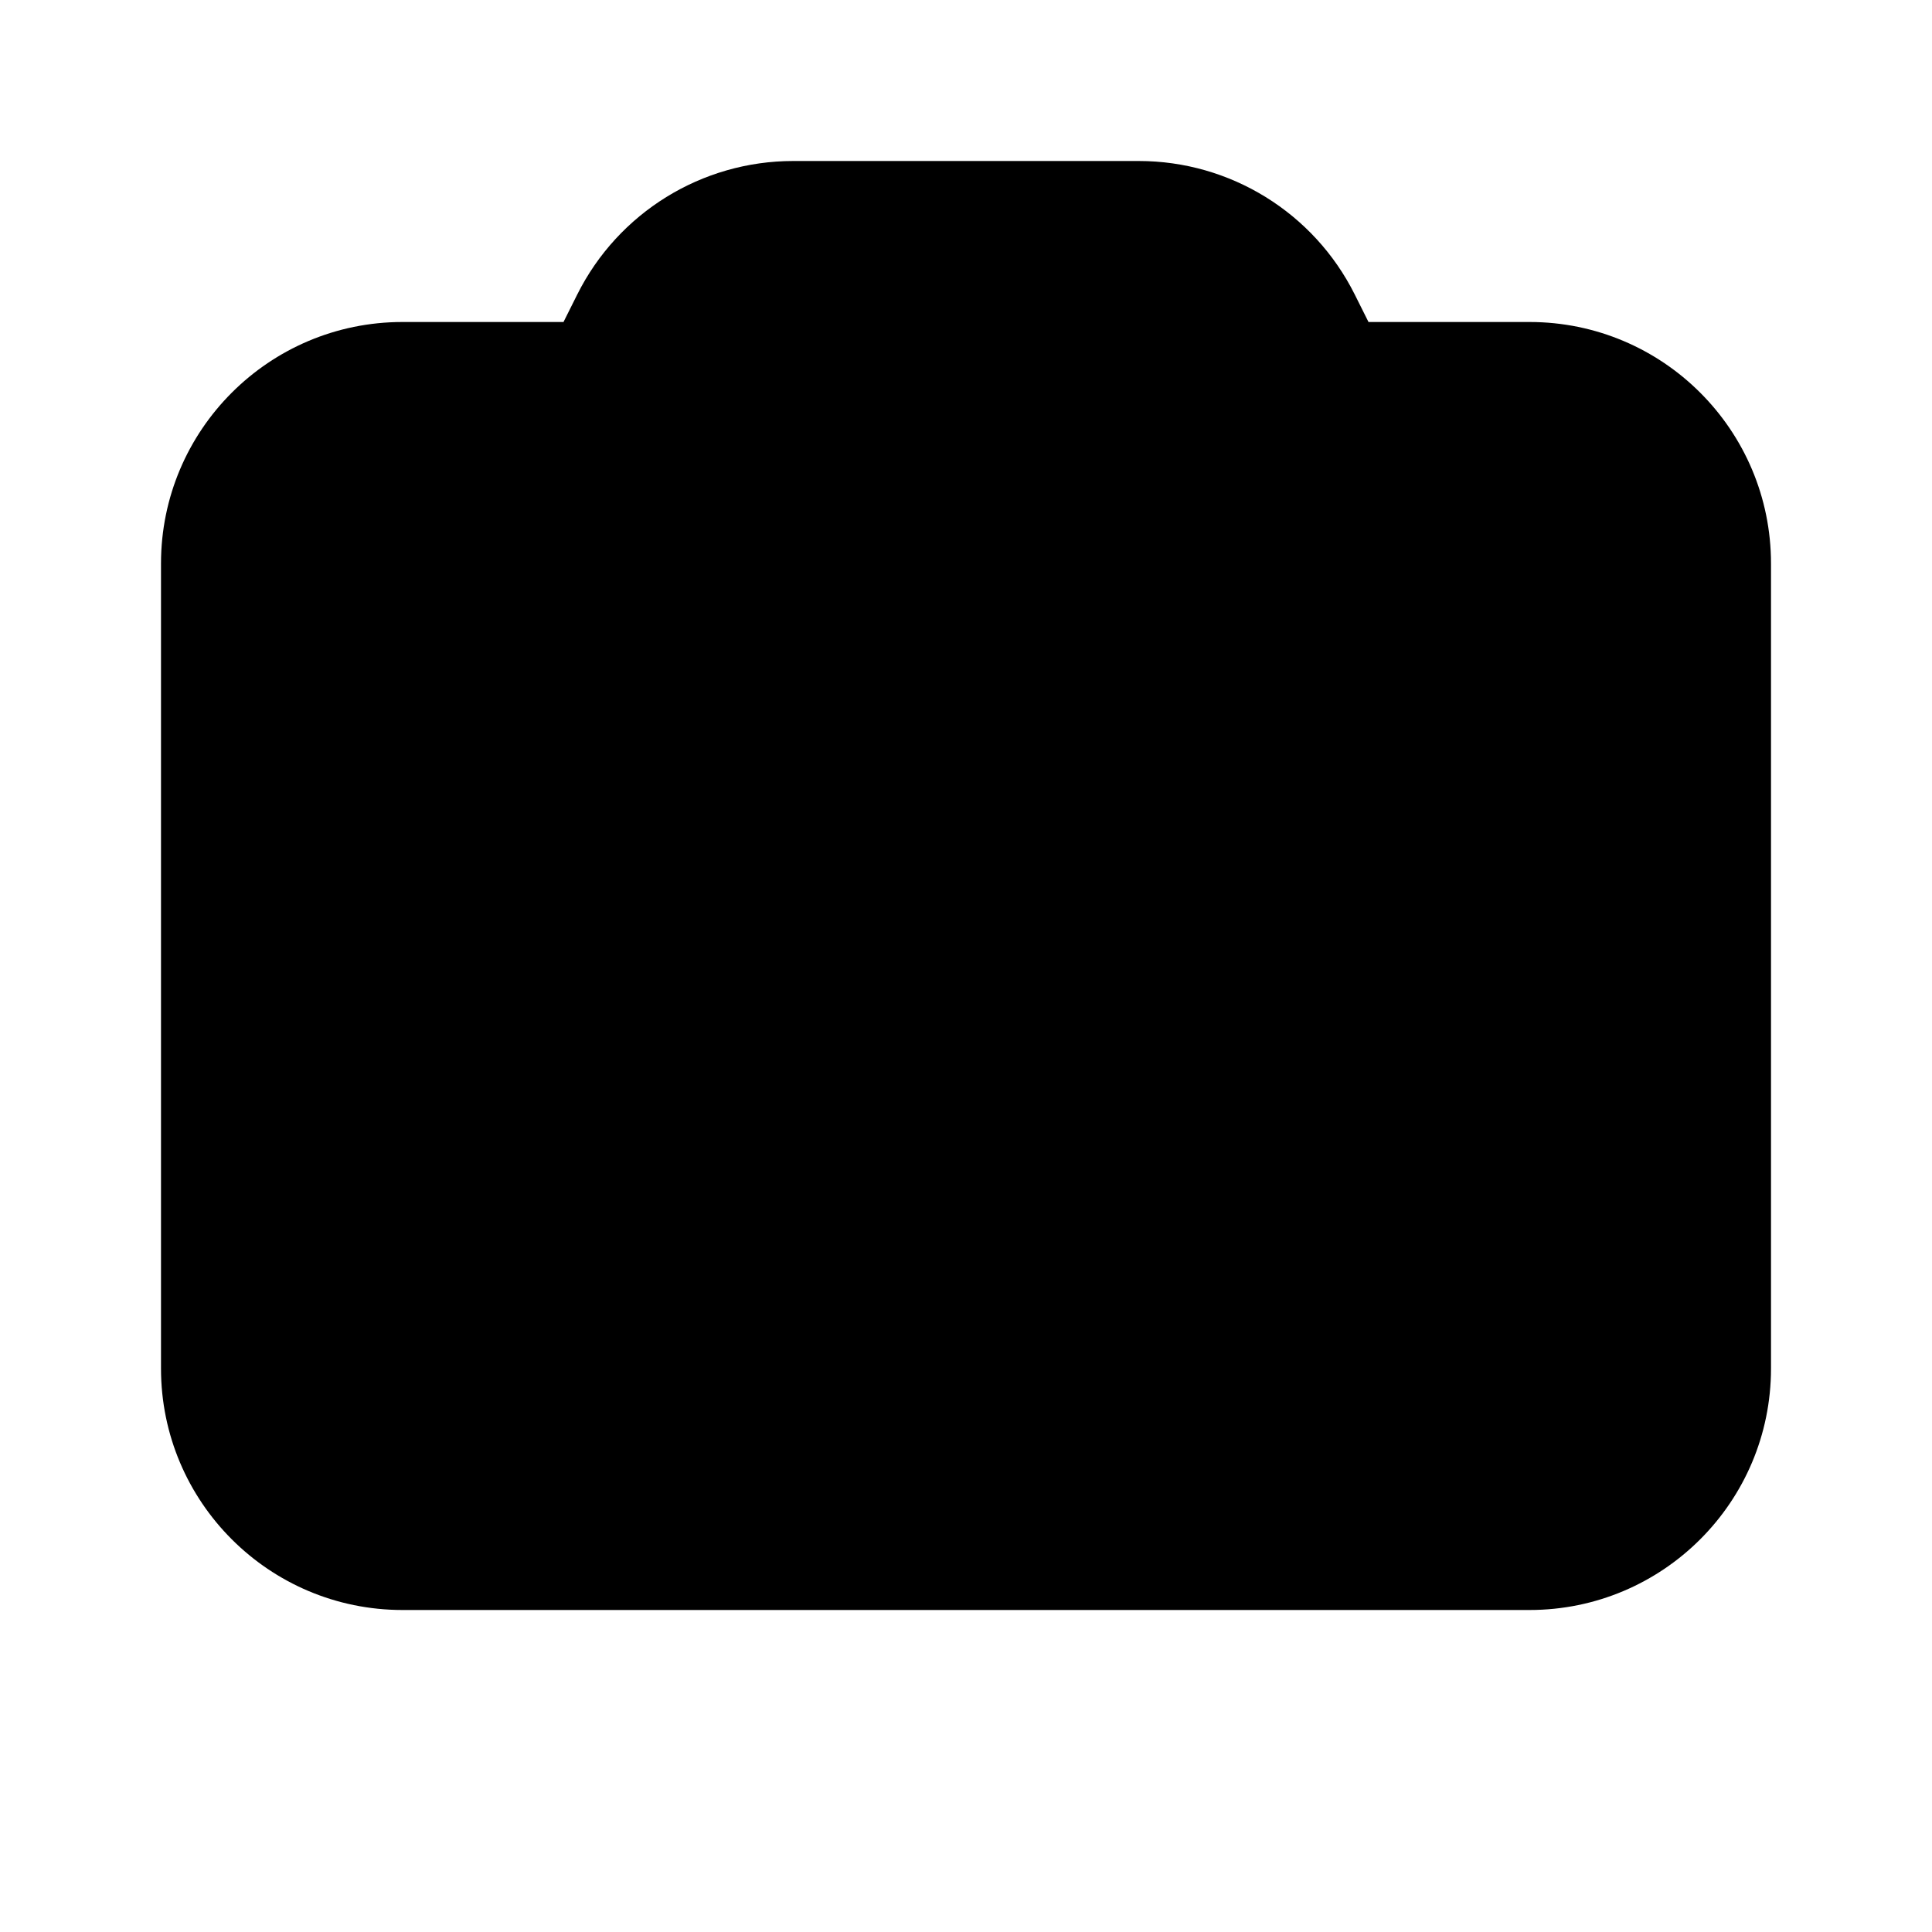 <svg width="100%" height="100%" viewBox="0 0 24 24" fill="none" xmlns="http://www.w3.org/2000/svg">
  <path
    d="M2 7C2 5.343 3.343 4 5 4H7L7.171 3.658C7.679 2.642 8.718 2 9.854 2H14.146C15.282 2 16.321 2.642 16.829 3.658L17 4H19C20.657 4 22 5.343 22 7V17C22 18.657 20.657 20 19 20H5C3.343 20 2 18.657 2 17V7Z"
    fill="url(#paint0_linear)" />
  <path fillRule="evenodd" clipRule="evenodd"
    d="M12 16C14.209 16 16 14.209 16 12C16 9.791 14.209 8 12 8C9.791 8 8 9.791 8 12C8 14.209 9.791 16 12 16Z"
    fill="url(#paint1_linear)" />
  <circle cx="18" cy="8" r="1" fill="url(#paint2_linear)" />
  <defs>
    <linearGradient id="paint0_linear" x1="12" y1="2" x2="12" y2="20" gradientUnits="userSpaceOnUse">
      <stop stopColor="white" />
      <stop offset="1" stopColor="#D1DAEE" />
    </linearGradient>
    <linearGradient id="paint1_linear" x1="12" y1="8" x2="12" y2="16" gradientUnits="userSpaceOnUse">
      <stop stopColor="#6073D8" />
      <stop offset="1" stopColor="#5C5ACA" />
    </linearGradient>
    <linearGradient id="paint2_linear" x1="18" y1="7" x2="18" y2="9" gradientUnits="userSpaceOnUse">
      <stop stopColor="#6073D8" />
      <stop offset="1" stopColor="#5C5ACA" />
    </linearGradient>
  </defs>
</svg>